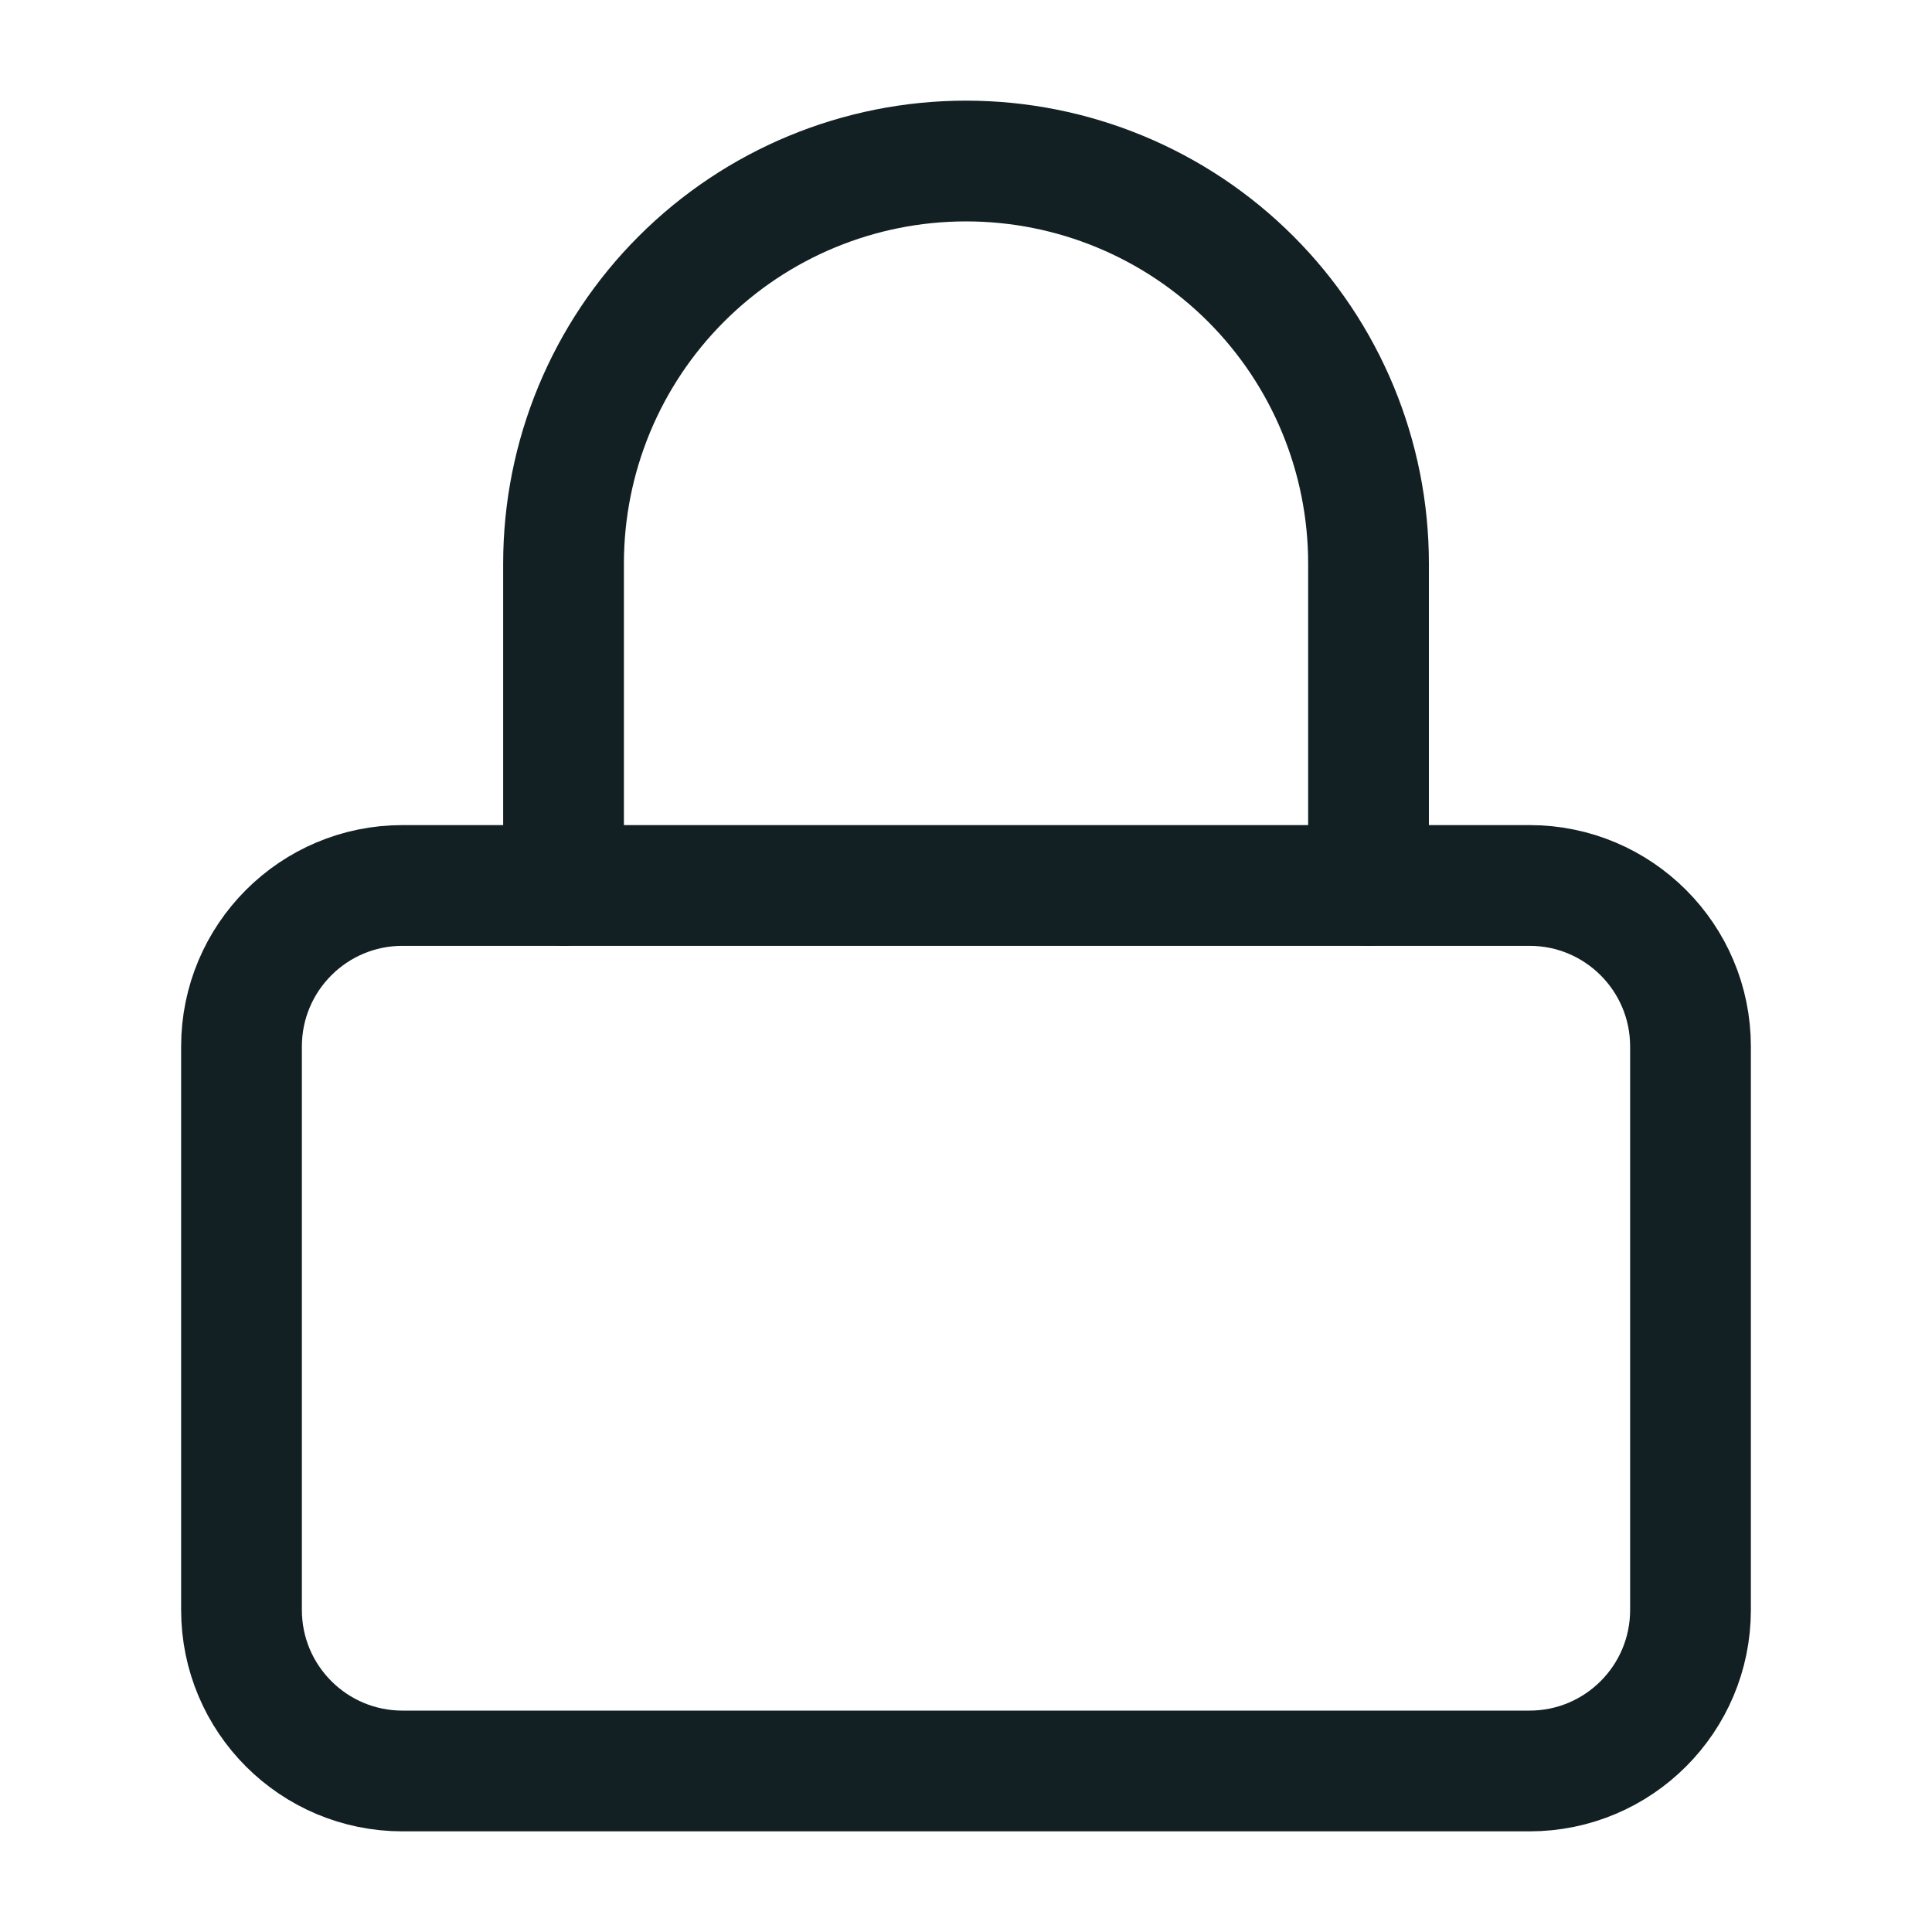 <svg width="32" height="32" viewBox="0 0 32 32" fill="none" xmlns="http://www.w3.org/2000/svg">
<g id="icons">
<path id="Vector" d="M25.333 14.666H6.667C5.194 14.666 4 15.86 4 17.333V26.666C4 28.139 5.194 29.333 6.667 29.333H25.333C26.806 29.333 28 28.139 28 26.666V17.333C28 15.86 26.806 14.666 25.333 14.666Z" stroke="#122023" stroke-width="2" stroke-linecap="round" stroke-linejoin="round"/>
<path id="Vector_2" d="M9.334 14.666V9.333C9.334 7.565 10.036 5.869 11.287 4.619C12.537 3.369 14.232 2.667 16.001 2.667C17.769 2.667 19.465 3.369 20.715 4.619C21.965 5.869 22.667 7.565 22.667 9.333V14.666" stroke="#122023" stroke-width="2" stroke-linecap="round" stroke-linejoin="round"/>
</g>
</svg>
